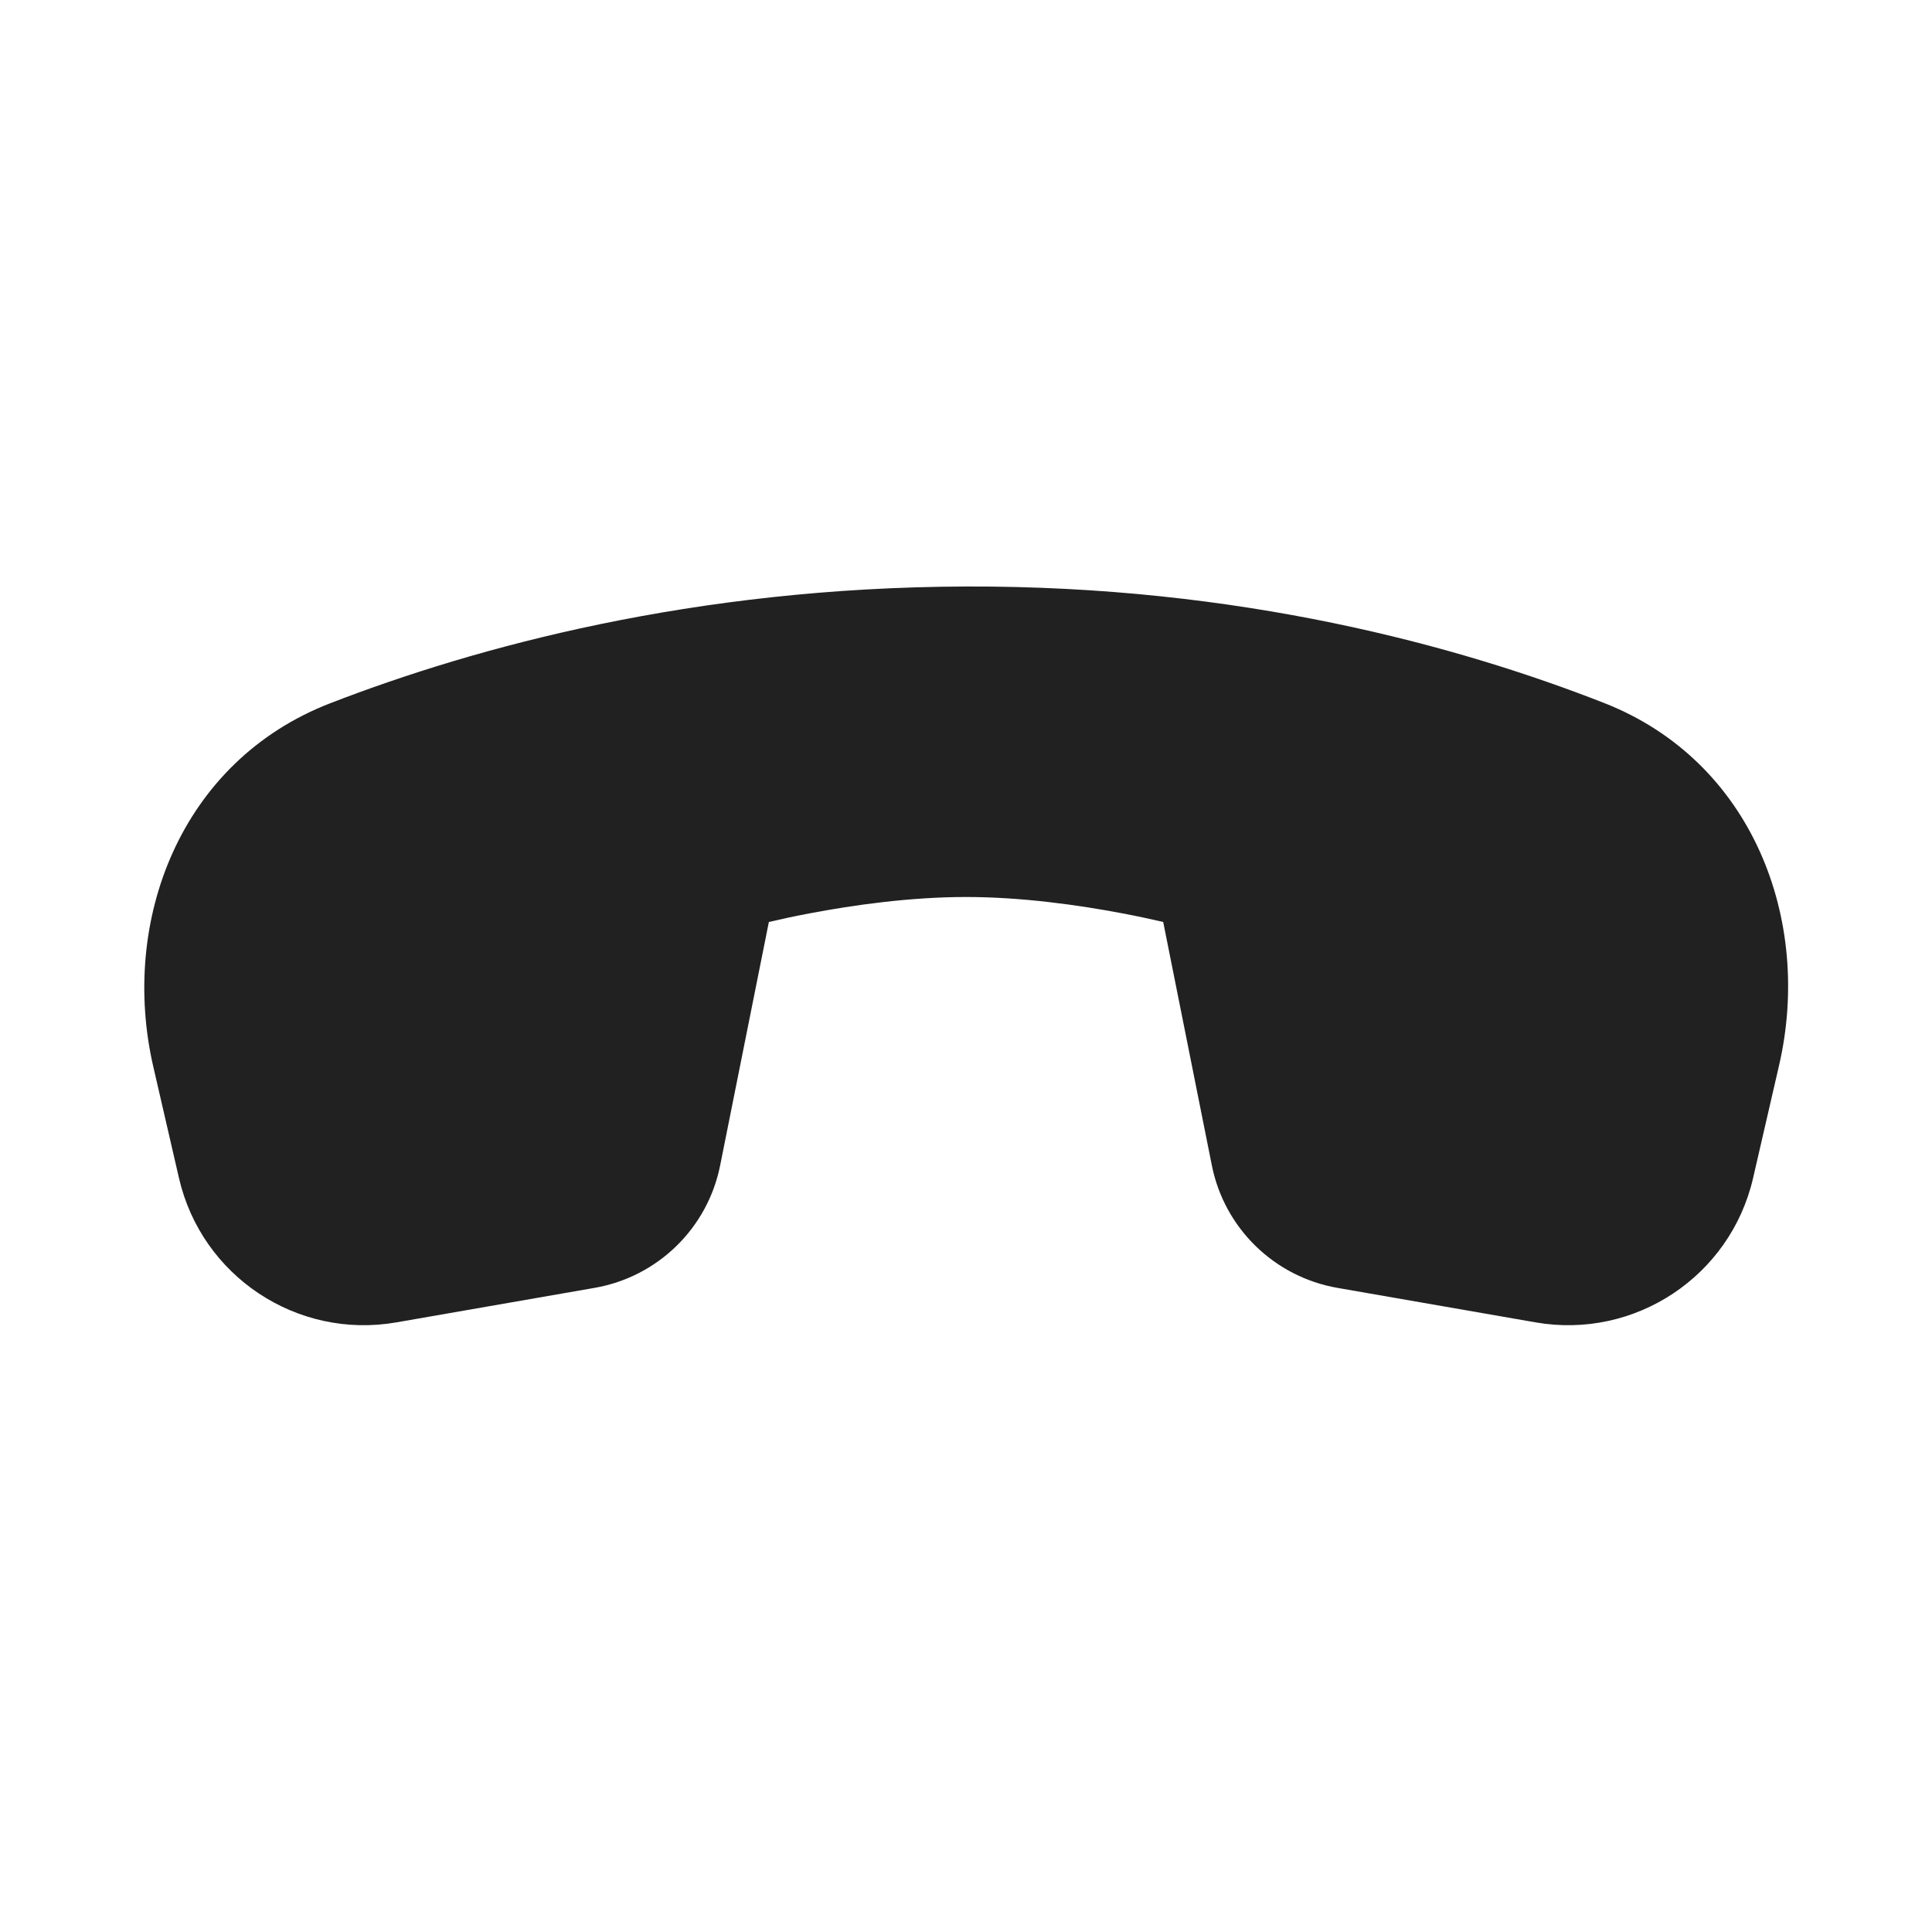 <svg width="28" height="28" viewBox="0 0 28 28" fill="none" xmlns="http://www.w3.org/2000/svg">
<path d="M16.858 13.362L17.563 16.89C17.745 17.801 18.469 18.506 19.384 18.665L22.256 19.165C23.695 19.415 25.078 18.497 25.407 17.074L25.784 15.438C26.269 13.337 25.401 11.032 23.247 10.188C21.141 9.362 17.968 8.487 13.998 8.5C10.05 8.513 6.891 9.377 4.786 10.192C2.616 11.031 1.734 13.346 2.222 15.461L2.594 17.074C2.922 18.497 4.306 19.415 5.744 19.165L8.616 18.665C9.532 18.506 10.255 17.801 10.437 16.89L11.143 13.362C11.305 13.324 11.506 13.28 11.734 13.237C12.366 13.117 13.19 13 14 13C14.81 13 15.635 13.117 16.266 13.237C16.495 13.28 16.696 13.324 16.858 13.362Z" fill="#212121"/>
</svg>
